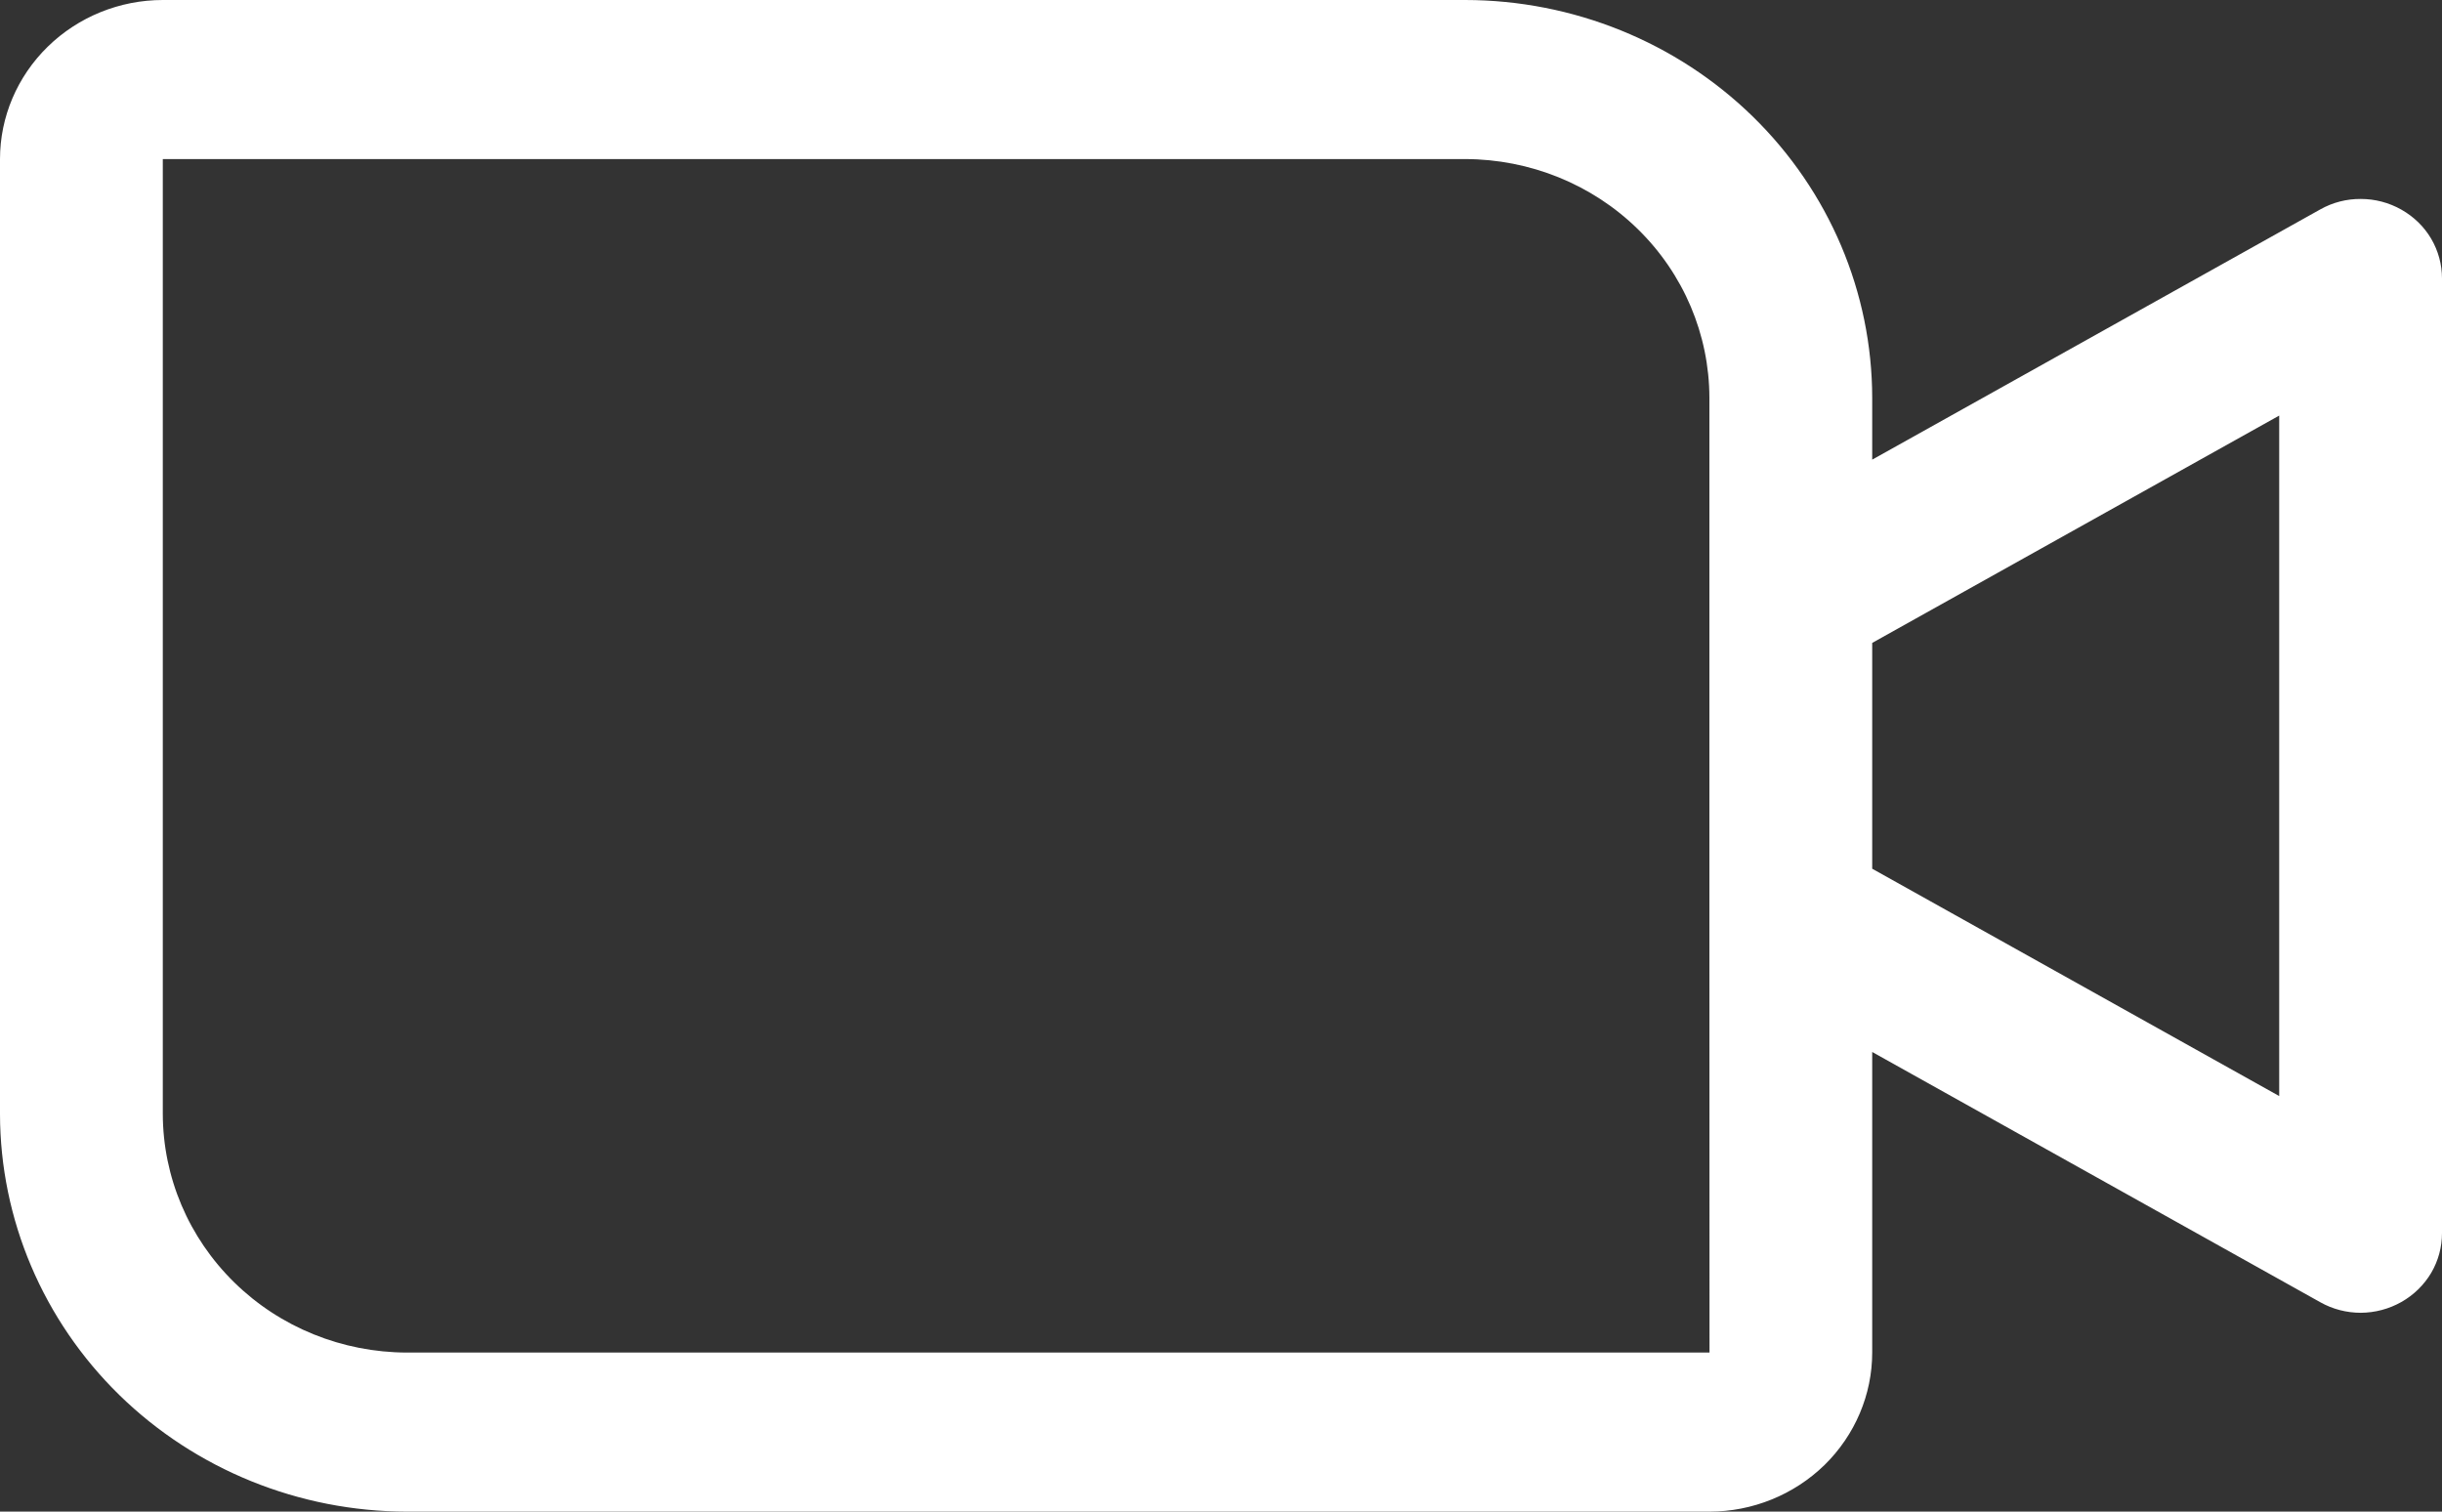 <svg width="21" height="13" viewBox="0 0 21 13" fill="none" xmlns="http://www.w3.org/2000/svg">
<rect x="0" y="0" width="21" height="13" fill="#333333" stroke="none"/>
<path d="M20.651 1.803C20.545 1.743 20.425 1.711 20.302 1.711C20.18 1.71 20.059 1.741 19.953 1.801L16.1 3.953V3.421C16.099 2.514 15.73 1.645 15.074 1.003C14.418 0.362 13.528 0.001 12.6 0H1.4C1.029 0 0.673 0.145 0.411 0.401C0.148 0.658 0 1.006 0 1.368V9.579C0.001 10.486 0.37 11.355 1.026 11.997C1.682 12.638 2.572 12.999 3.5 13H14.7C15.071 13 15.427 12.855 15.69 12.599C15.952 12.342 16.1 11.994 16.1 11.632V9.047L19.953 11.199C20.059 11.259 20.18 11.29 20.302 11.29C20.425 11.289 20.545 11.257 20.651 11.197C20.757 11.137 20.845 11.051 20.907 10.947C20.968 10.843 21 10.725 21 10.605V2.395C21 2.275 20.968 2.157 20.907 2.053C20.846 1.949 20.757 1.863 20.651 1.803ZM14.7 11.632H3.5C2.943 11.631 2.409 11.415 2.016 11.03C1.622 10.645 1.401 10.123 1.4 9.579V1.368H12.6C13.157 1.369 13.691 1.585 14.084 1.97C14.478 2.355 14.699 2.877 14.7 3.421L14.7 5.142V5.149L14.7 7.847C14.7 7.854 14.7 7.861 14.7 7.869L14.701 11.632H14.7ZM19.6 9.426L16.1 7.471V5.529L19.6 3.574V9.426Z" fill="white"/>
</svg>
